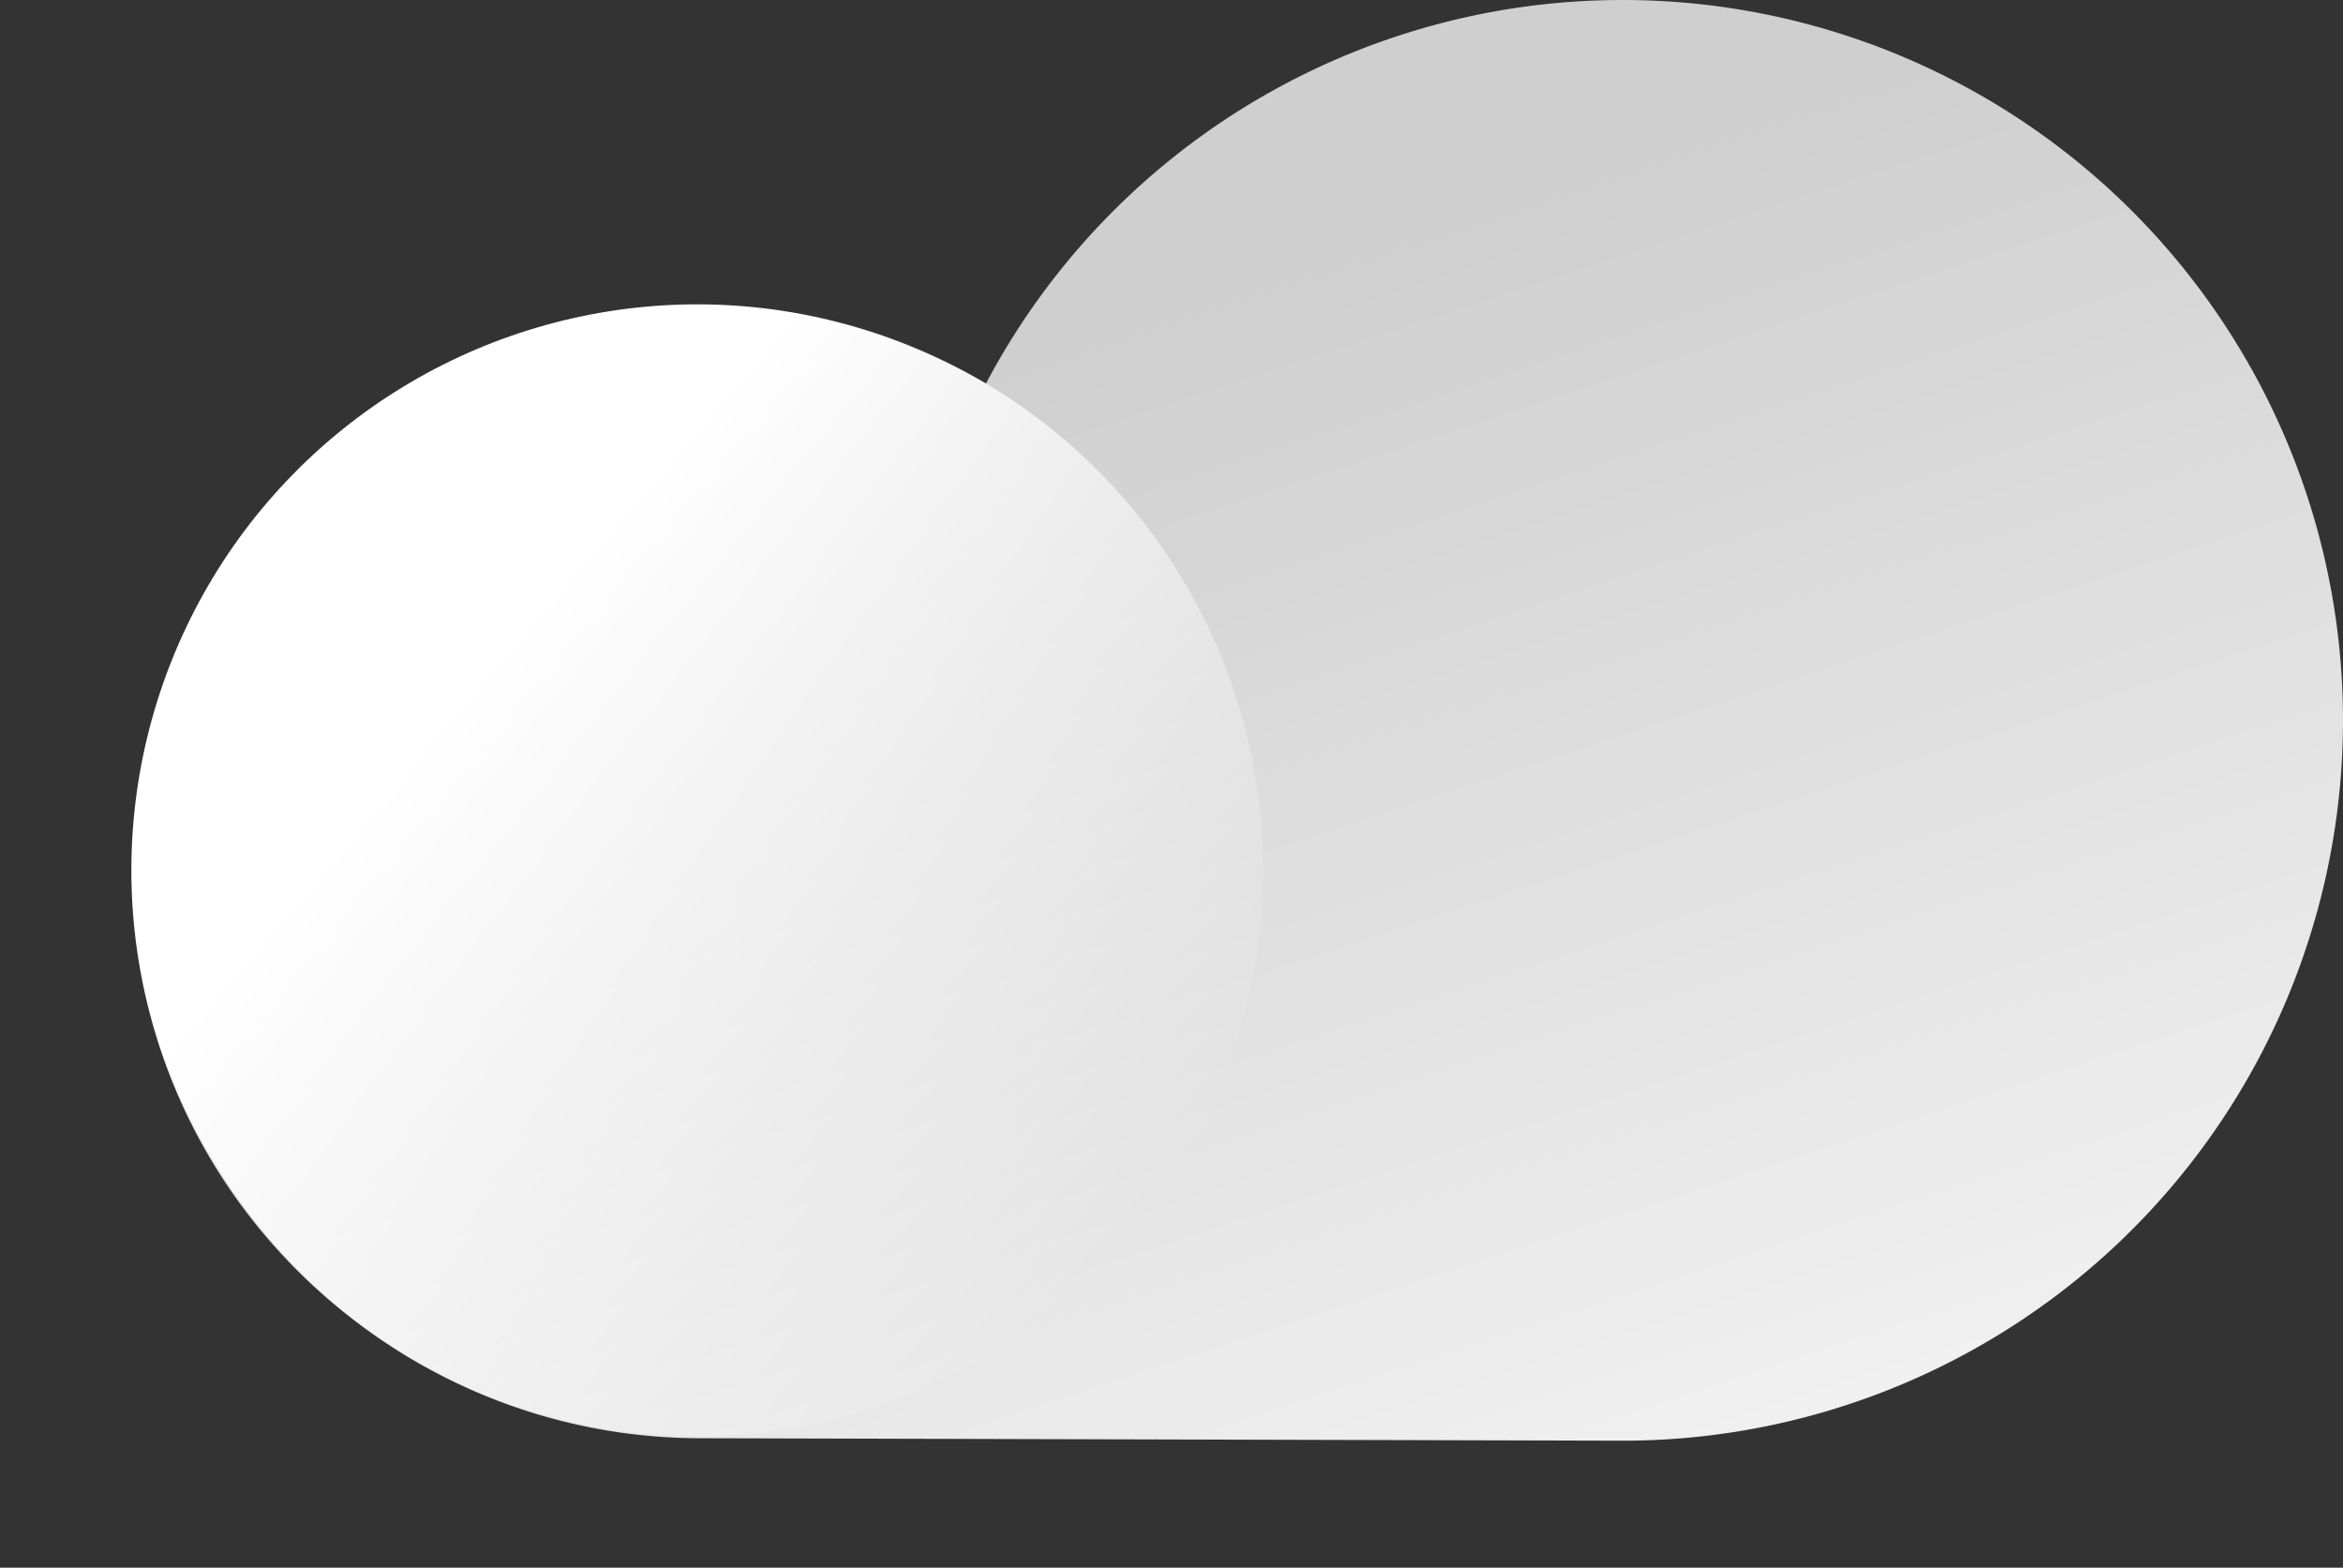 <svg xmlns="http://www.w3.org/2000/svg" xmlns:xlink="http://www.w3.org/1999/xlink" width="56.923" height="38.086" viewBox="0 0 56.923 38.086"><rect x="0" y="0" width="56.923" height="38.086" fill="#333333" stroke="none"/><defs><style>.a{fill:url(#a);}.b{fill:url(#b);}</style><linearGradient id="a" x1="0.756" y1="1.043" x2="0.363" y2="0.262" gradientUnits="objectBoundingBox"><stop offset="0" stop-color="#f2f2f2"/><stop offset="1" stop-color="#cfcfcf"/></linearGradient><linearGradient id="b" x1="0.351" y1="0.273" x2="0.773" y2="0.915" gradientUnits="objectBoundingBox"><stop offset="0.02" stop-color="#fff"/><stop offset="1" stop-color="#fff" stop-opacity="0"/></linearGradient></defs><g transform="translate(-1.877 -18.9)"><path class="a" d="M41.3,18.9a17.49,17.49,0,0,0-15.47,9.32,13.75,13.75,0,1,0-6.92,25.62l22.39.06a17.5,17.5,0,0,0,0-35Z"/><circle class="b" cx="13.75" cy="13.75" r="13.75" transform="matrix(0.963, -0.269, 0.269, 0.963, 1.877, 30.5)"/></g></svg>